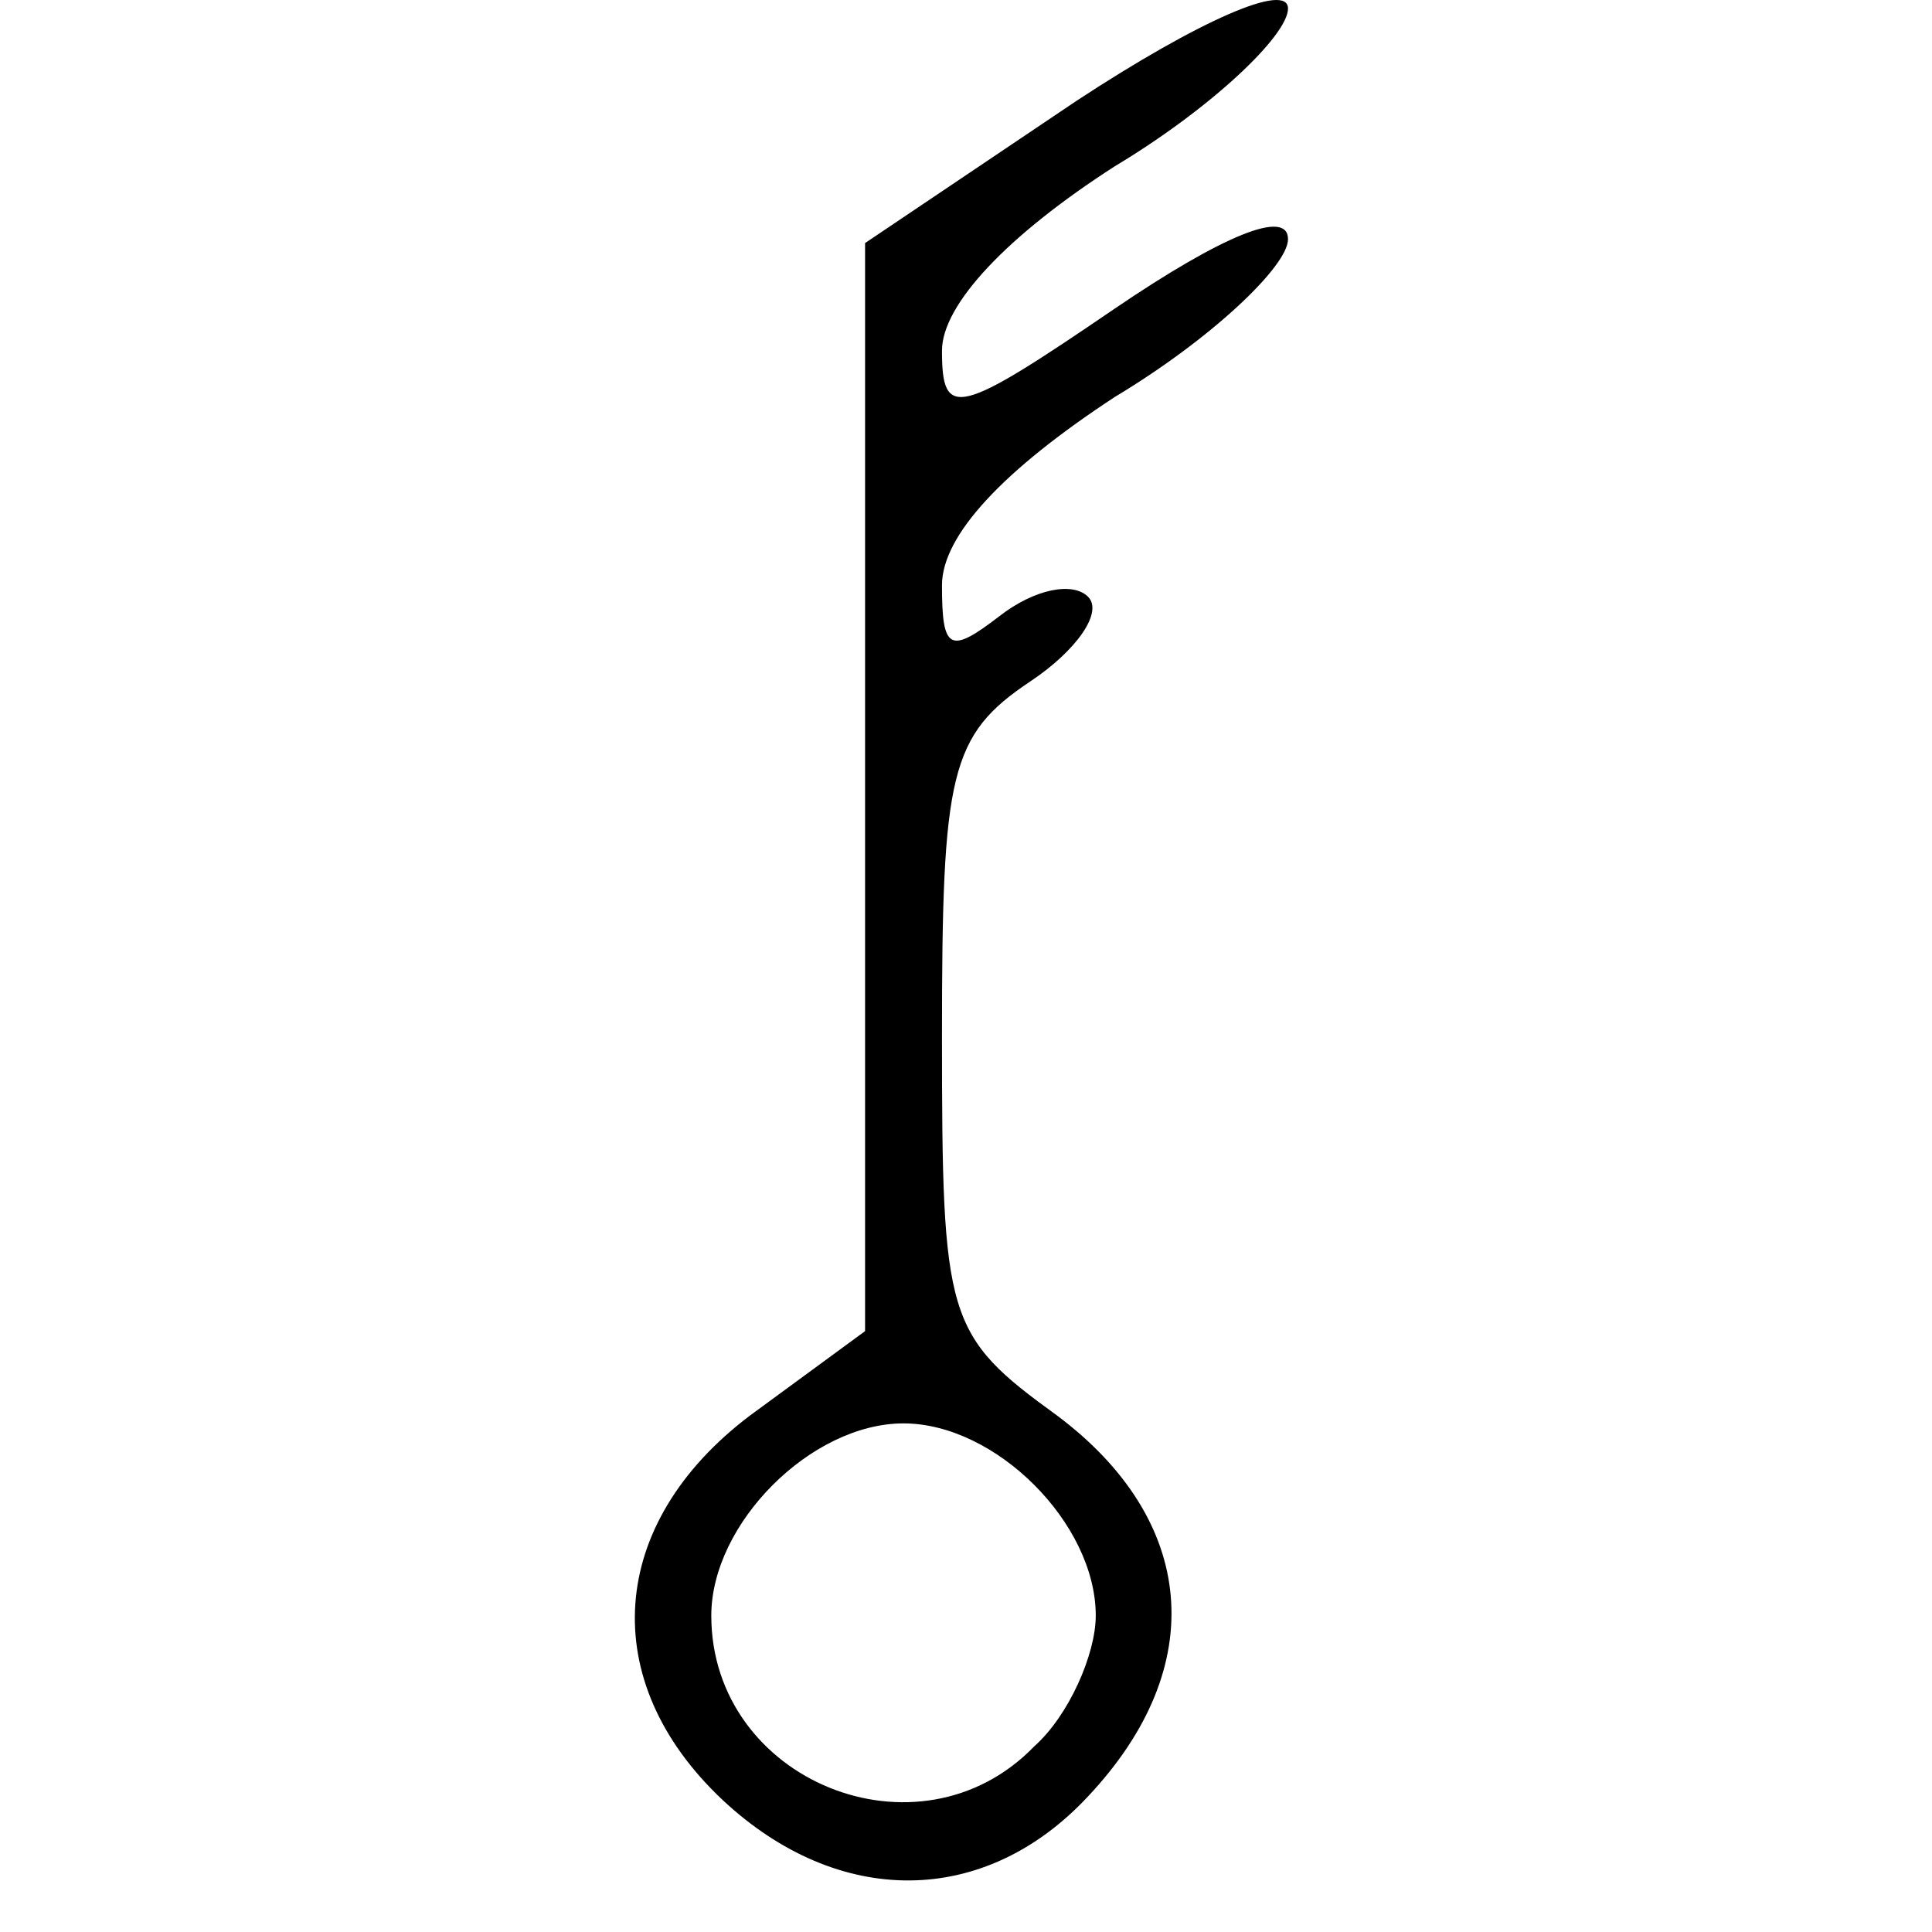 <svg width="67" height="67" viewBox="0 0 67 67" fill="none" xmlns="http://www.w3.org/2000/svg">
<path d="M37.333 3.496L30 8.429L30 27.362V46.162L26 49.096C21.067 52.829 20.667 58.296 25.067 62.429C29.067 66.162 34.133 66.162 37.733 62.296C42 57.762 41.467 52.696 36.667 49.096C32.8 46.296 32.667 45.762 32.667 35.896C32.667 26.829 32.933 25.496 35.733 23.629C37.333 22.562 38.267 21.229 37.733 20.696C37.2 20.162 35.867 20.429 34.667 21.362C32.933 22.696 32.667 22.562 32.667 20.296C32.667 18.562 34.8 16.296 38.667 13.762C42 11.762 44.667 9.229 44.667 8.296C44.667 7.229 42.4 8.162 38.667 10.696C33.2 14.429 32.667 14.562 32.667 12.162C32.667 10.562 34.933 8.162 38.667 5.762C42 3.762 44.667 1.229 44.667 0.296C44.667 -0.638 41.6 0.696 37.333 3.496ZM35.867 60.562C31.867 64.696 24.667 61.762 24.667 56.029C24.667 52.829 28.133 49.362 31.333 49.362C34.533 49.362 38 52.829 38 56.029C38 57.362 37.067 59.496 35.867 60.562Z" fill="black"/>
</svg>
